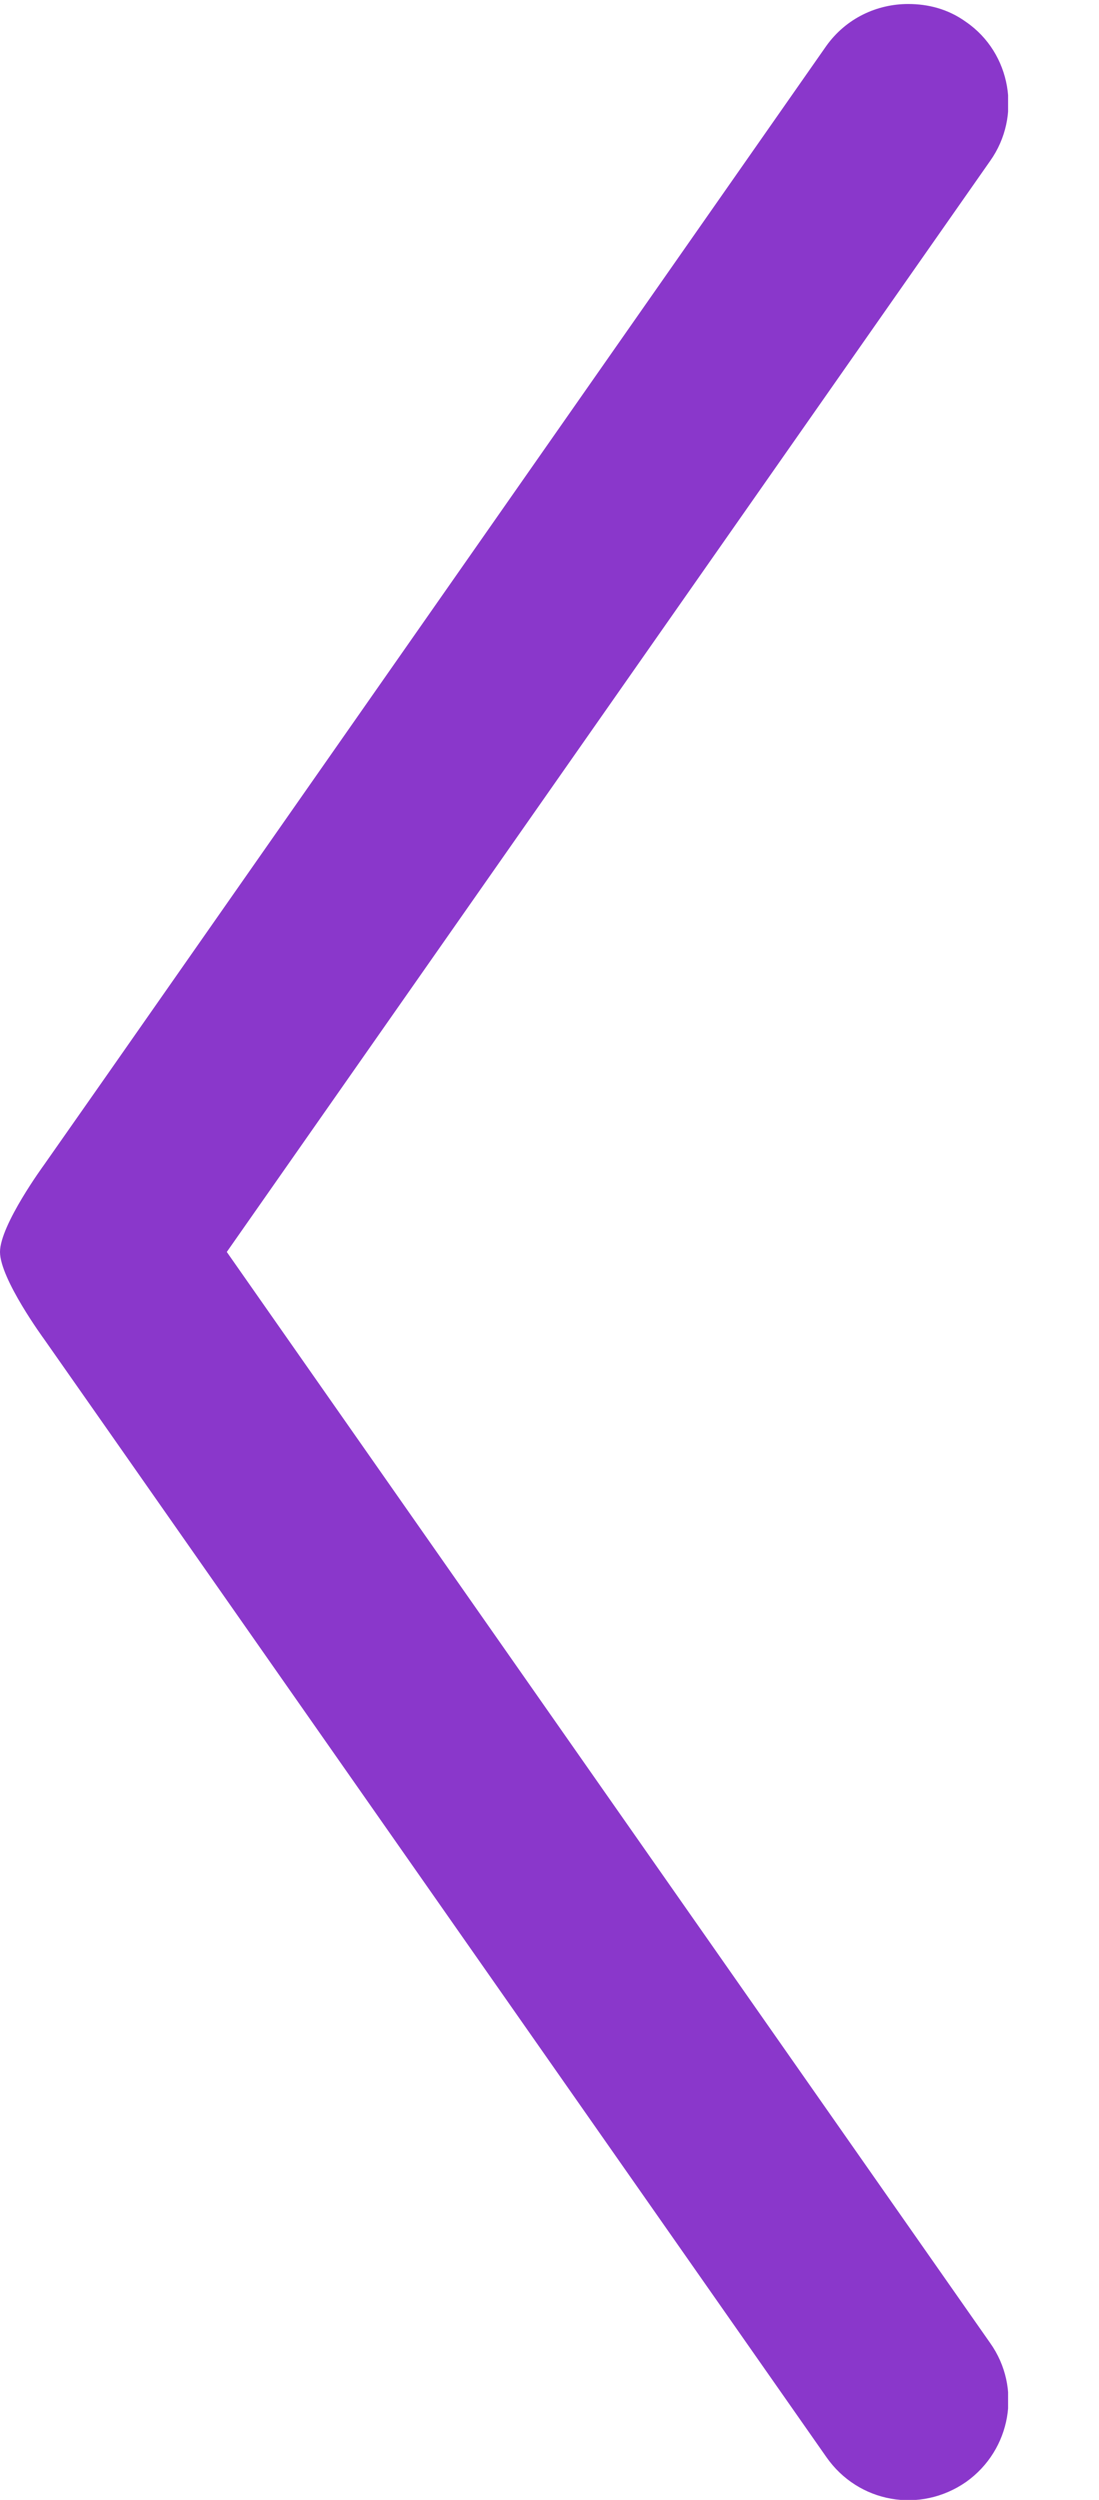 <svg width="11" height="25" viewBox="0 0 11 25" fill="none" xmlns="http://www.w3.org/2000/svg">
<g id="objects" clip-path="url(#clip0_1954_10945)">
<path id="Vector" d="M0 12.52C0 12.25 0.44 11.65 0.44 11.65L1.05 10.78L8.27 0.46C8.47 0.18 8.78 0.04 9.09 0.04C9.29 0.04 9.49 0.09 9.67 0.22C10.12 0.53 10.23 1.16 9.91 1.61L2.27 12.52L9.91 23.43C10.23 23.88 10.12 24.5 9.67 24.82C9.21 25.14 8.59 25.03 8.27 24.57L1.05 14.26L0.44 13.39C0.44 13.39 0 12.79 0 12.52Z" fill="#8A37CB"/>
</g>
<defs>
<clipPath id="clip0_1954_10945">
<rect width="10.09" height="24.96" fill="white" transform="translate(10.09 25) rotate(-180)"/>
</clipPath>
</defs>
</svg>
